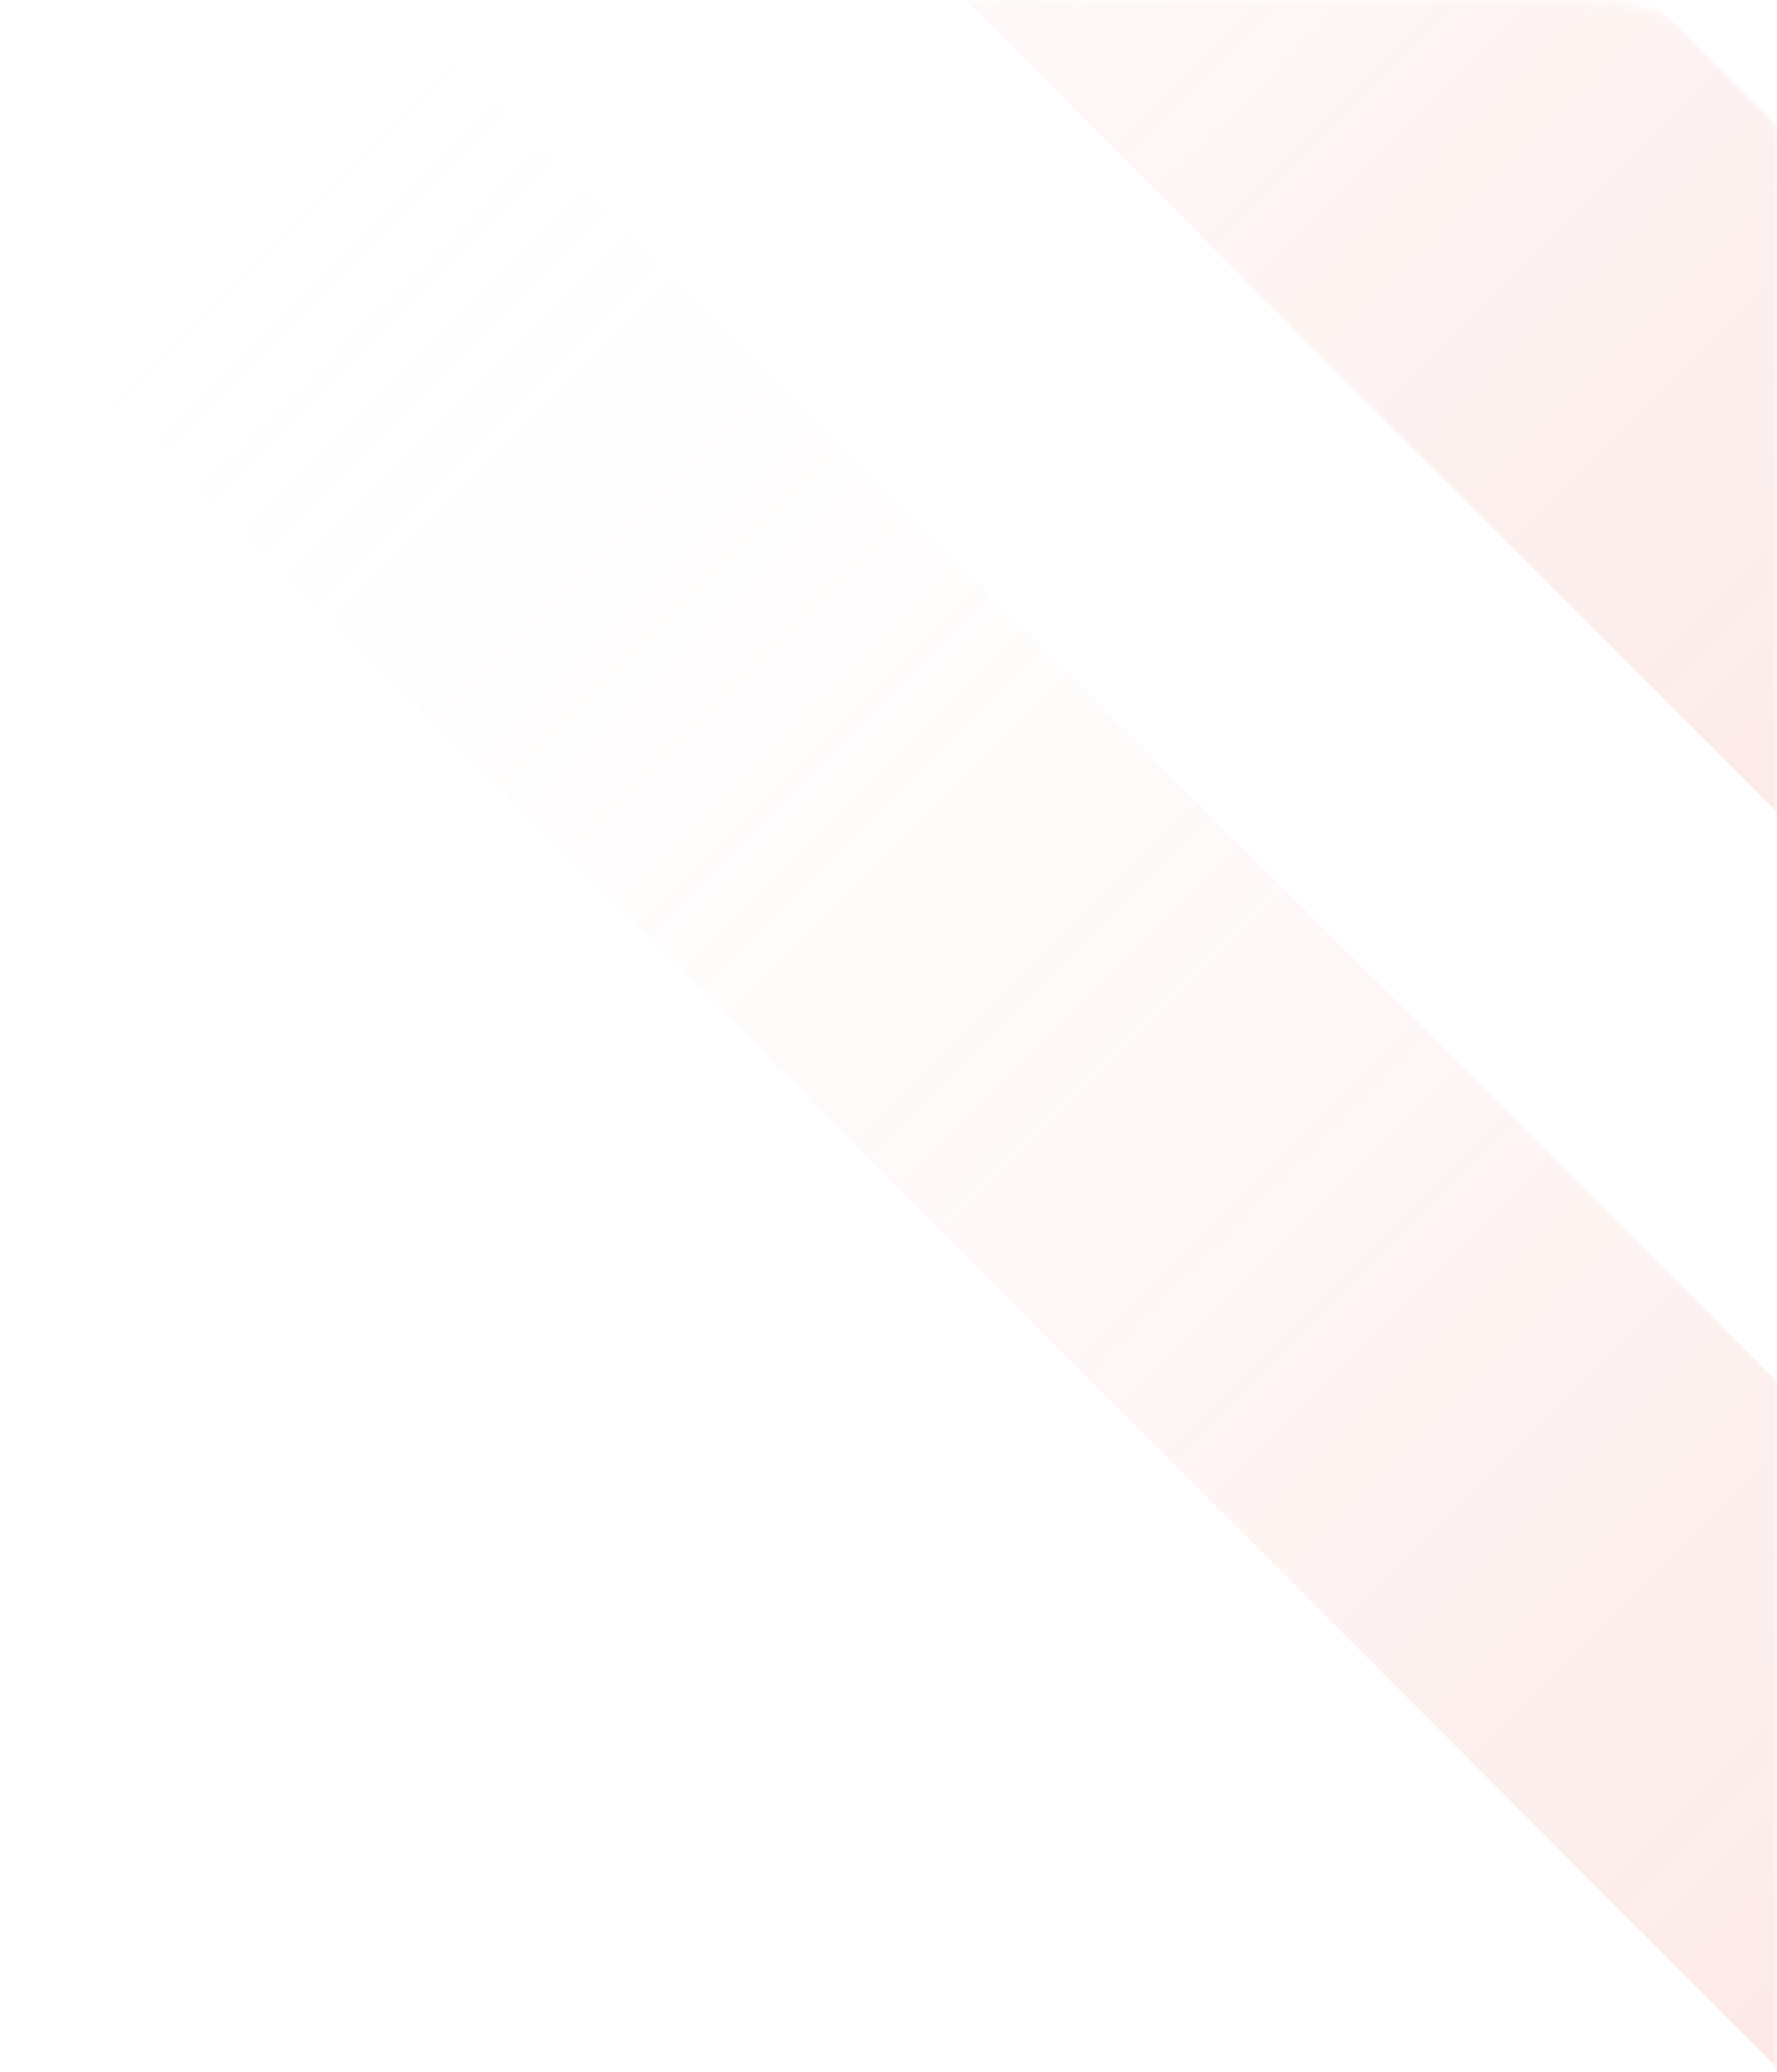 <svg width="181" height="211" viewBox="0 0 181 211" fill="none" xmlns="http://www.w3.org/2000/svg">
    <g clip-path="url(#clip0_2736_136804)">
        <mask id="mask0_2736_136804" style="mask-type:alpha" maskUnits="userSpaceOnUse" x="-139" y="0" width="320"
            height="333">
            <path
                d="M161 0H-119C-130.046 0 -139 6.4 -139 14.294V223.706C-139 231.6 -130.046 238 -119 238H161C172.046 238 181 231.6 181 223.706V14.294C181 6.4 172.046 0 161 0Z"
                fill="white" />
            <path
                d="M161 0.5H-119C-129.77 0.5 -138.5 9.23 -138.5 20V313C-138.5 323.77 -129.77 332.5 -119 332.5H161C171.77 332.5 180.5 323.77 180.5 313V20C180.5 9.23 171.77 0.5 161 0.5Z"
                stroke="#C4C4C4" stroke-opacity="0.4" />
        </mask>
        <g mask="url(#mask0_2736_136804)">
            <path d="M35.13 -5.172L0.219 29.739L227.556 257.077L262.468 222.166L35.13 -5.172Z"
                fill="url(#paint0_linear_2736_136804)" fill-opacity="0.2" />
            <path d="M39.13 -129.011L4.219 -94.1L231.556 133.238L266.468 98.327L39.13 -129.011Z"
                fill="url(#paint1_linear_2736_136804)" fill-opacity="0.2" />
        </g>
    </g>
    <defs>
        <linearGradient id="paint0_linear_2736_136804" x1="17.674" y1="12.284" x2="245.012" y2="239.621"
            gradientUnits="userSpaceOnUse">
            <stop stop-color="white" stop-opacity="0" />
            <stop offset="1" stop-color="#E7503D" />
        </linearGradient>
        <linearGradient id="paint1_linear_2736_136804" x1="21.674" y1="-111.555" x2="249.012" y2="115.782"
            gradientUnits="userSpaceOnUse">
            <stop stop-color="white" stop-opacity="0" />
            <stop offset="1" stop-color="#E7503D" />
        </linearGradient>
        <clipPath id="clip0_2736_136804">
            <rect width="181" height="211" fill="white" />
        </clipPath>
    </defs>
</svg>